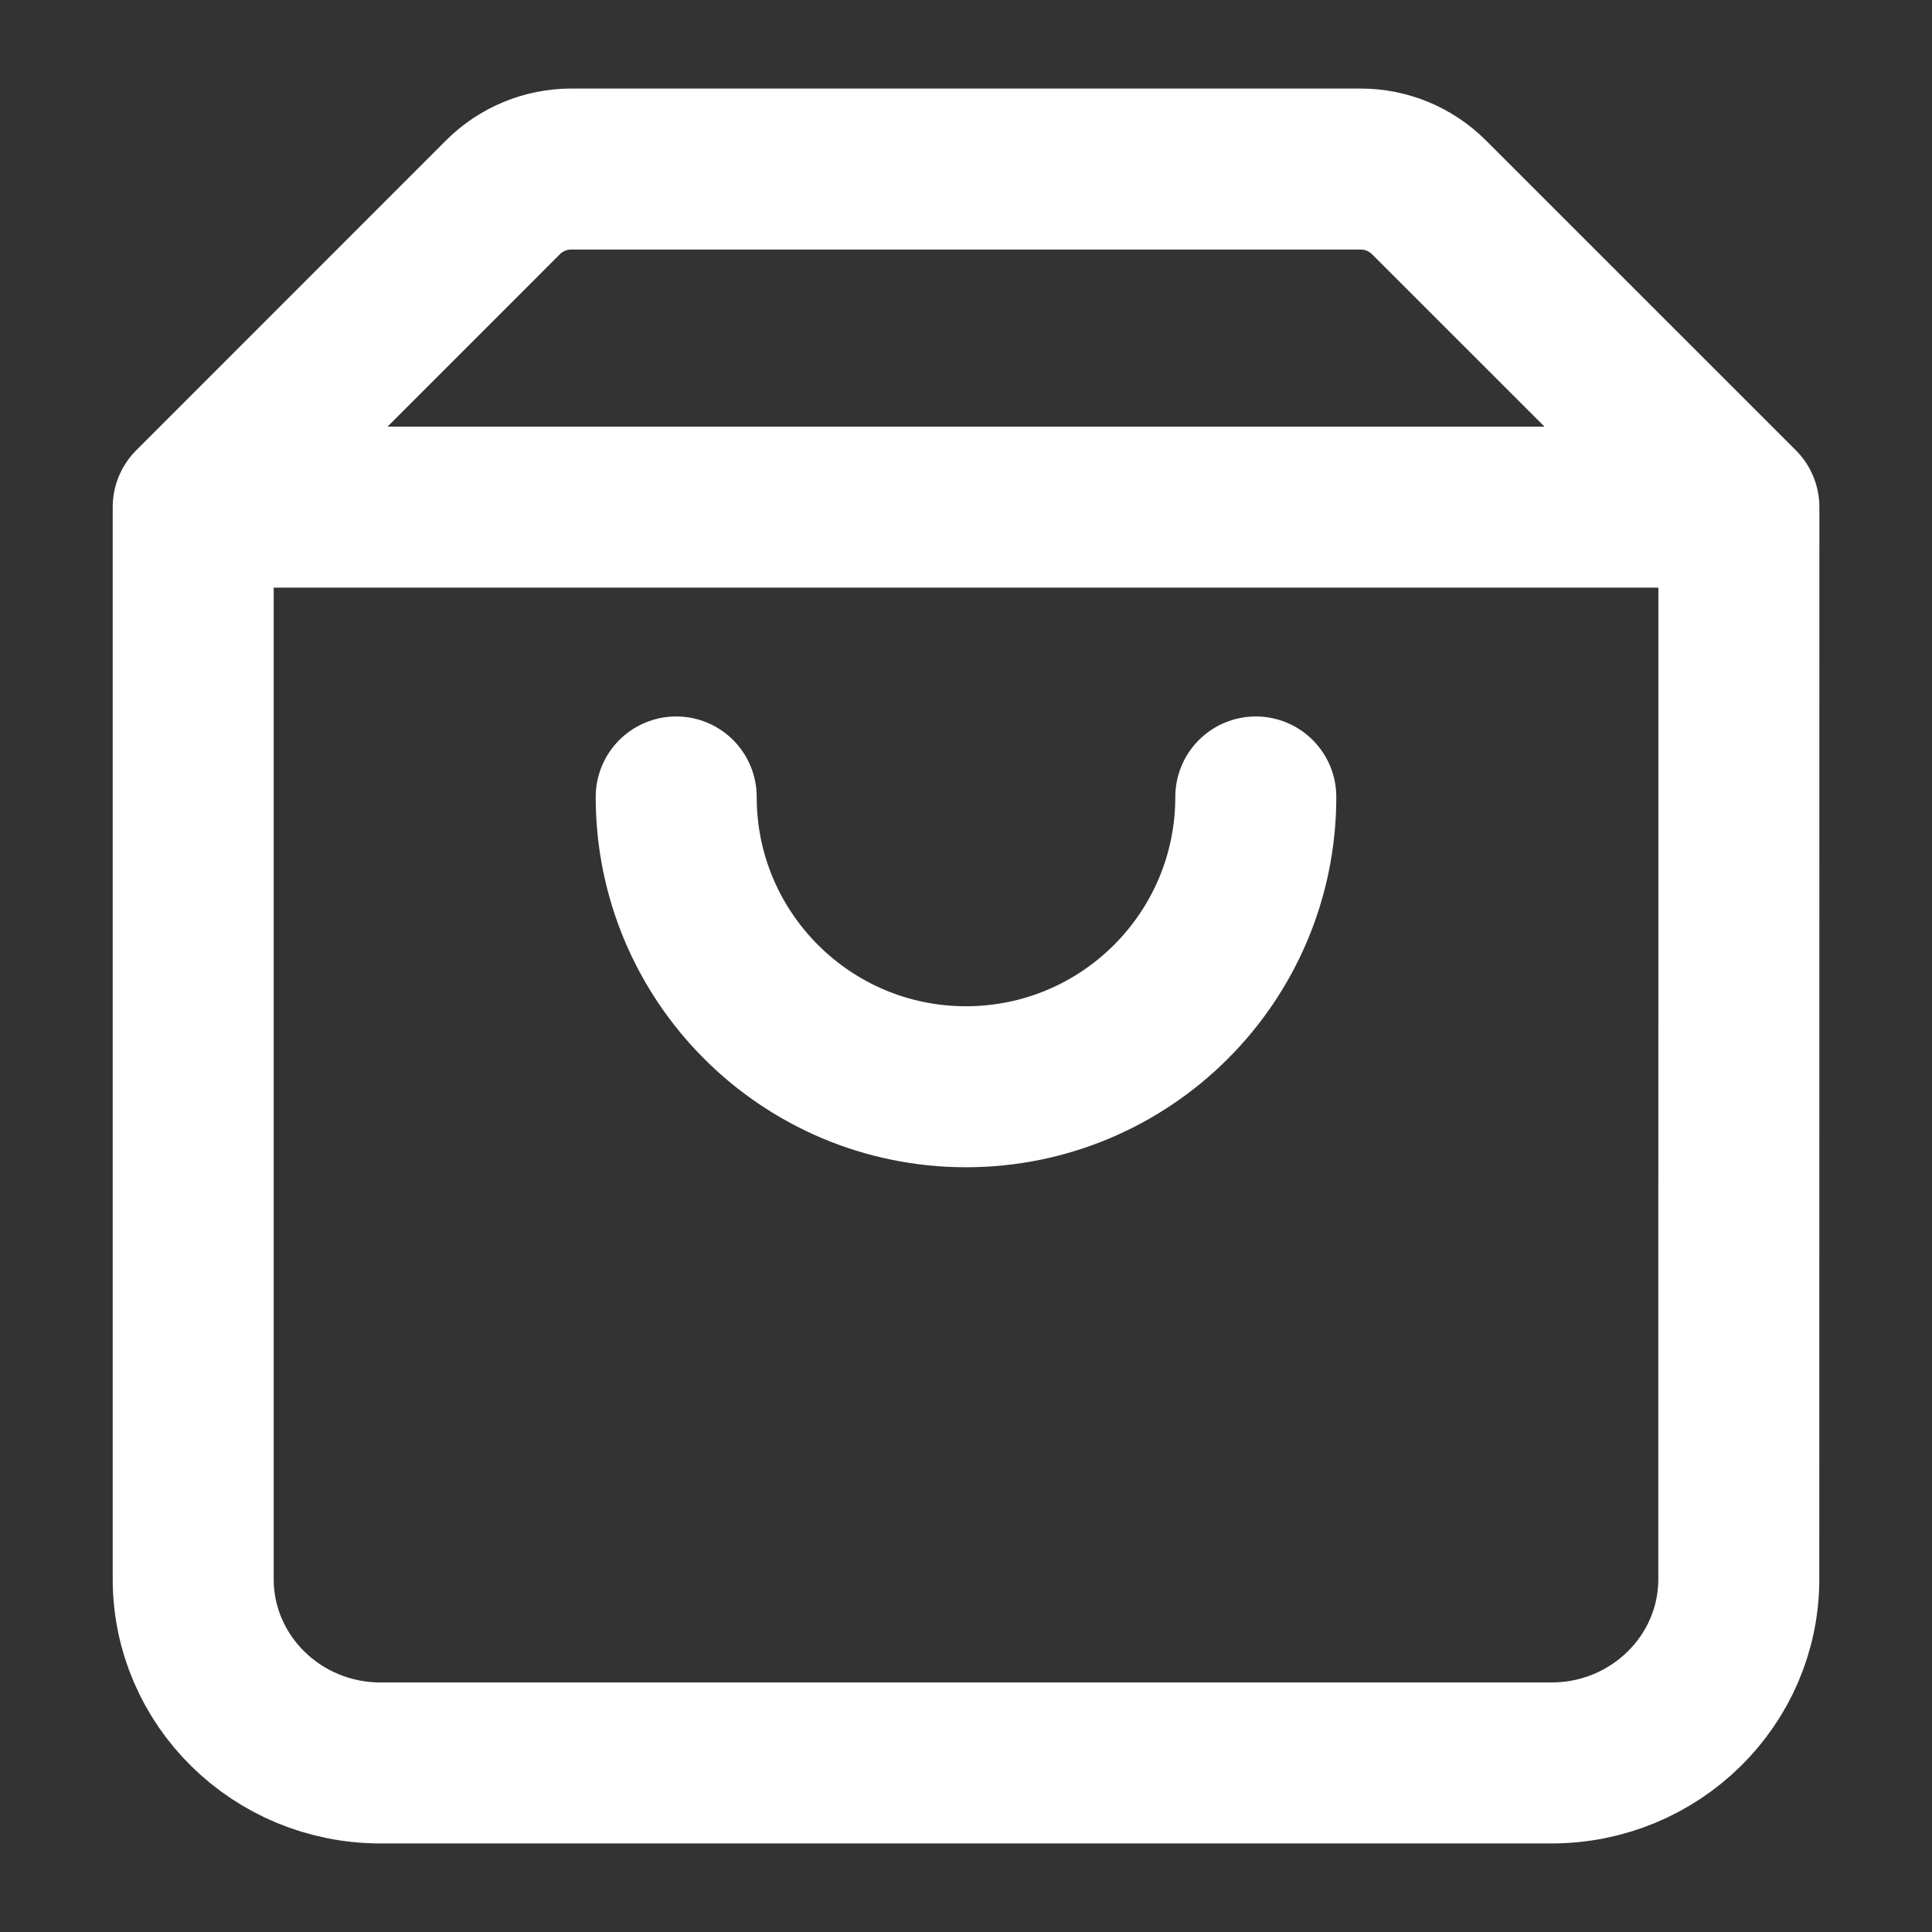 <svg width="24" height="24" viewBox="0 0 24 24" fill="none" xmlns="http://www.w3.org/2000/svg">
<rect x="0" y="0" width="24" height="24" fill="#333333" stroke="none"/>
<path d="M21.601 6.3L2.401 6.3L2.4 6.3M21.601 6.3L21.6 19.616C21.6 20.877 20.558 21.9 19.273 21.9H4.727C3.442 21.9 2.4 20.877 2.4 19.616V6.3M21.601 6.3L17.751 2.451C17.526 2.226 17.221 2.1 16.903 2.1H7.097C6.779 2.1 6.473 2.226 6.248 2.451L2.4 6.3M15.6 9.9C15.6 11.888 13.988 13.5 12 13.5C10.012 13.5 8.4 11.888 8.4 9.9" stroke="white" stroke-width="2" stroke-linecap="round" stroke-linejoin="round"/>
</svg>
